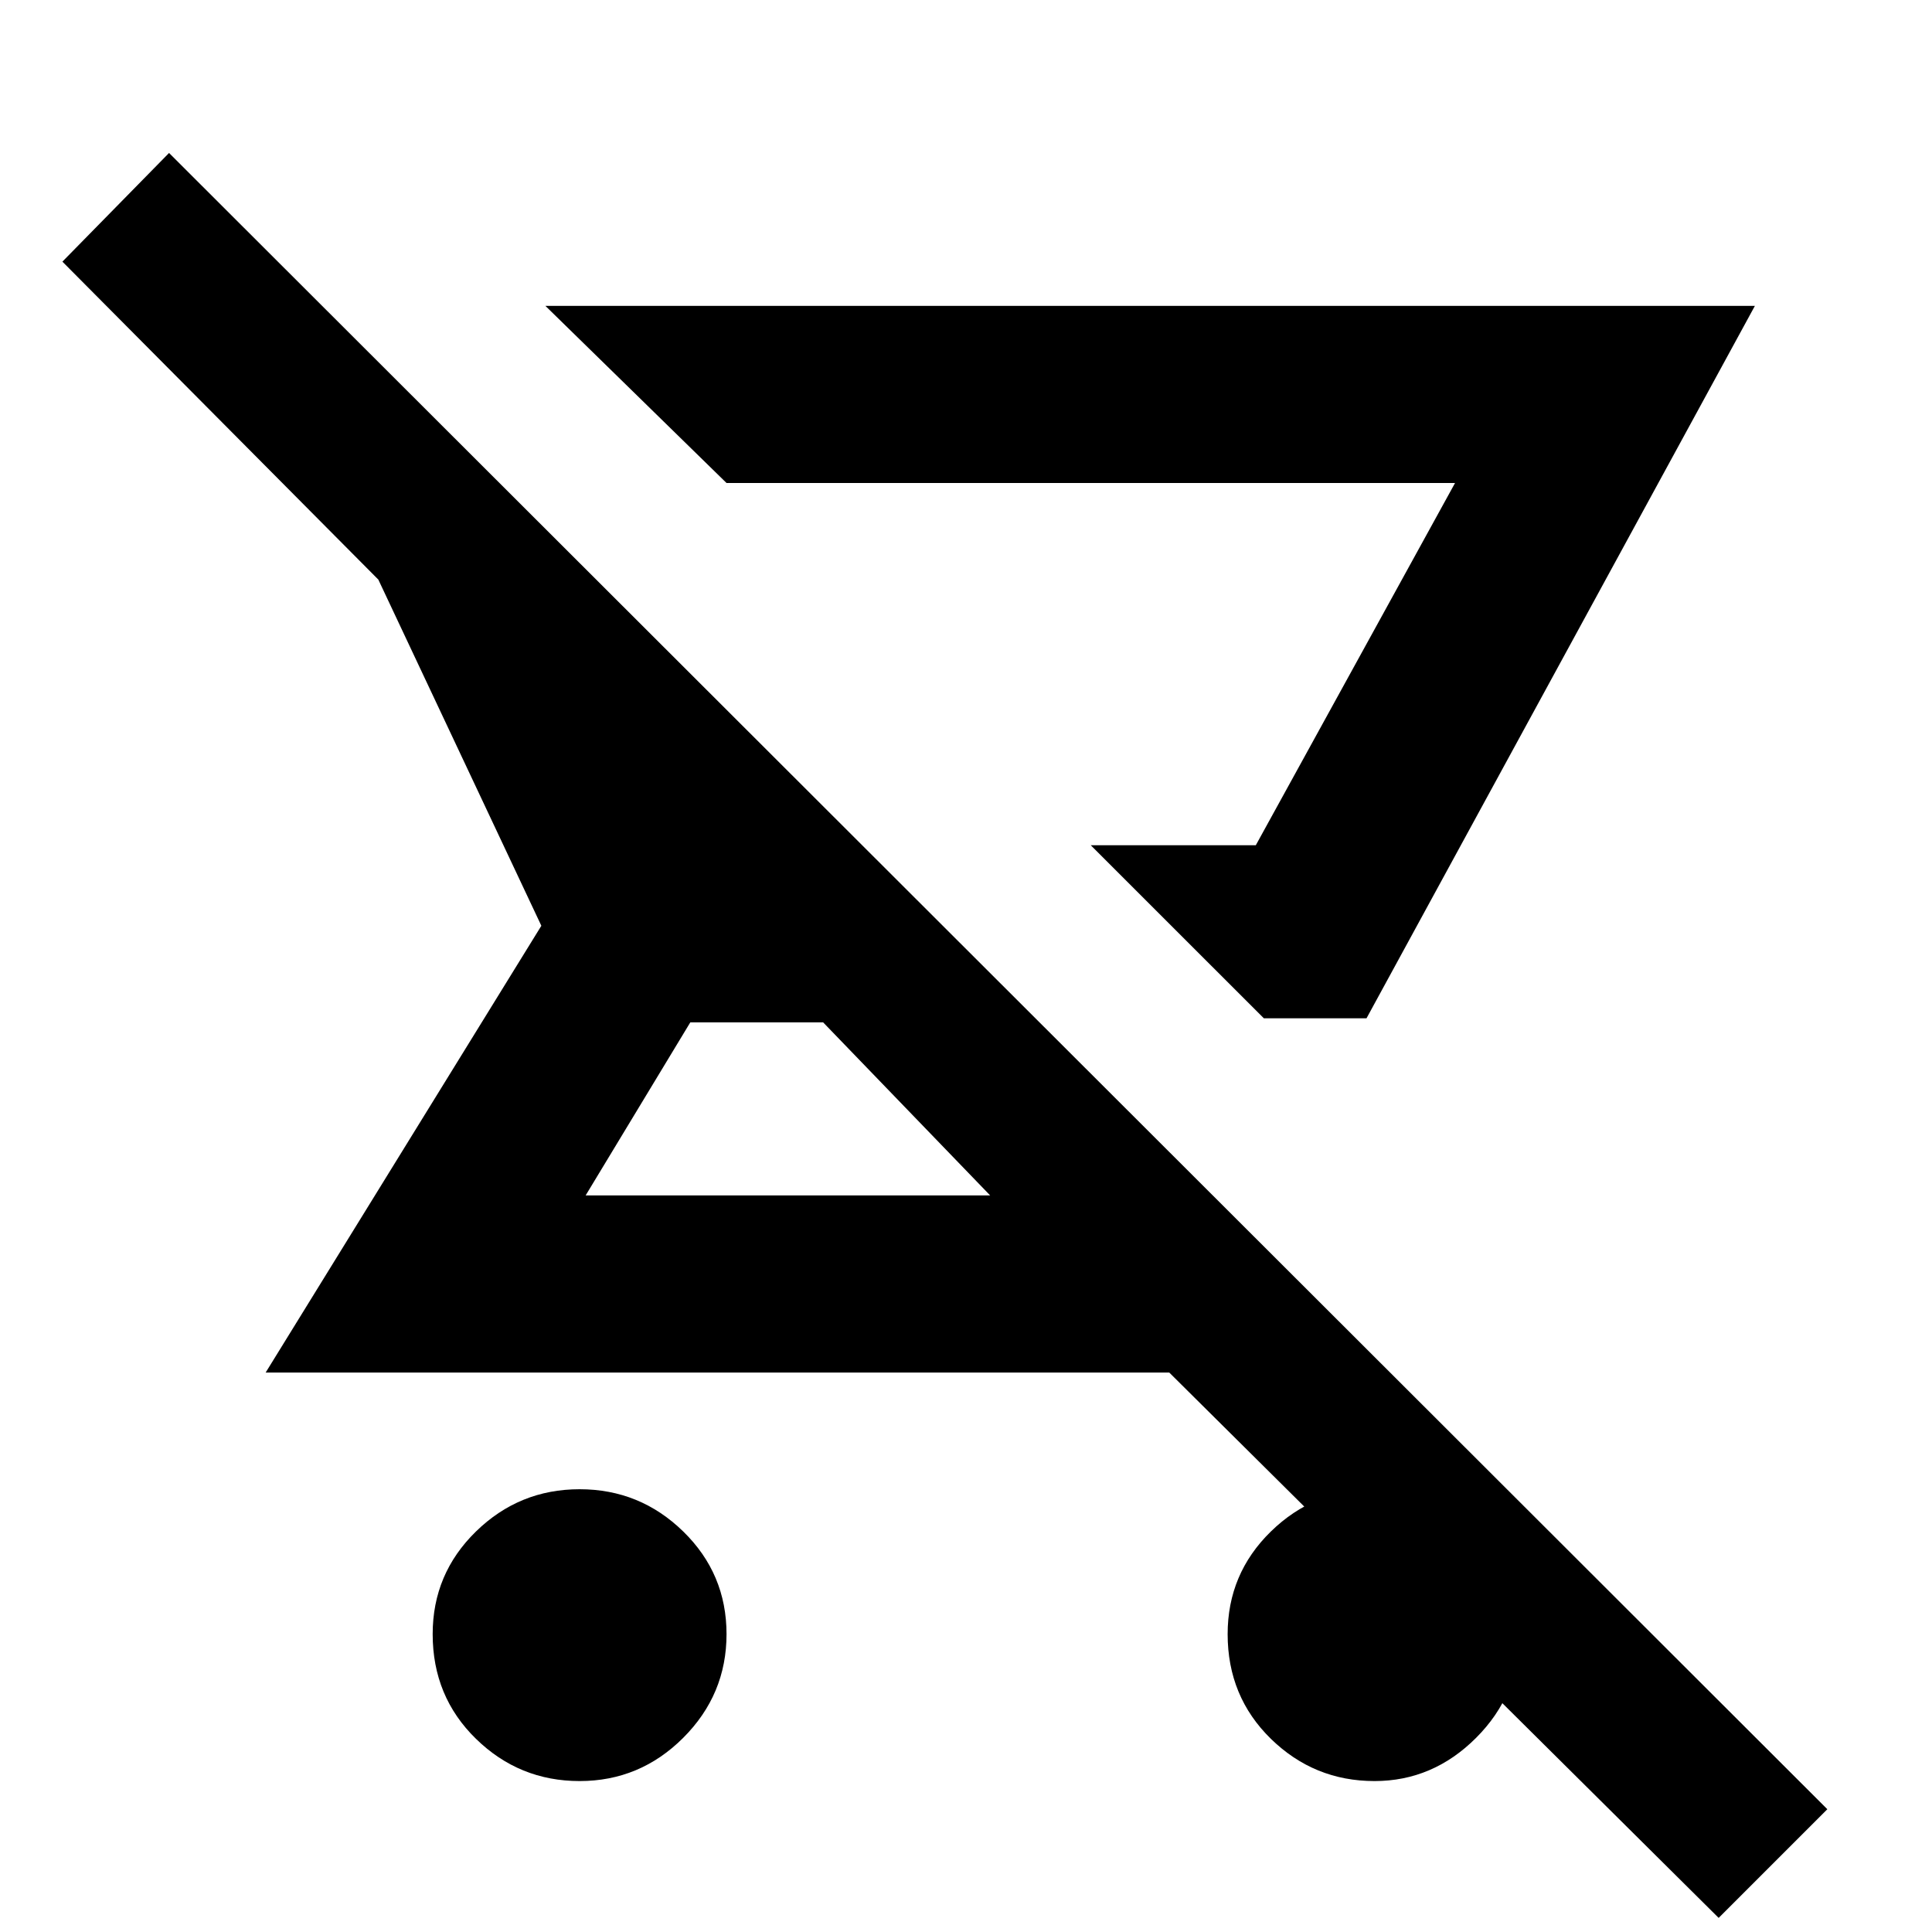 <svg xmlns="http://www.w3.org/2000/svg" height="40" width="40"><path d="M36.333 6.333 28.292 21.083H26.167L22.583 17.5H26L30.125 10H15.042L11.292 6.333ZM12 36.875Q10.75 36.875 9.854 36Q8.958 35.125 8.958 33.833Q8.958 32.583 9.854 31.708Q10.75 30.833 12 30.833Q13.25 30.833 14.146 31.708Q15.042 32.583 15.042 33.833Q15.042 35.083 14.146 35.979Q13.25 36.875 12 36.875ZM35.583 39.708 24.208 28.417H5.5L11.208 19.167L7.833 12L1.292 5.417L3.5 3.167L37.833 37.458ZM20.5 24.75 17.042 21.167H14.292L12.125 24.75ZM22.583 17.5H26H22.583ZM28.458 36.875Q27.208 36.875 26.312 36Q25.417 35.125 25.417 33.833Q25.417 32.583 26.312 31.708Q27.208 30.833 28.458 30.833Q29.667 30.833 30.562 31.708Q31.458 32.583 31.458 33.833Q31.458 35.083 30.562 35.979Q29.667 36.875 28.458 36.875Z"/></svg>